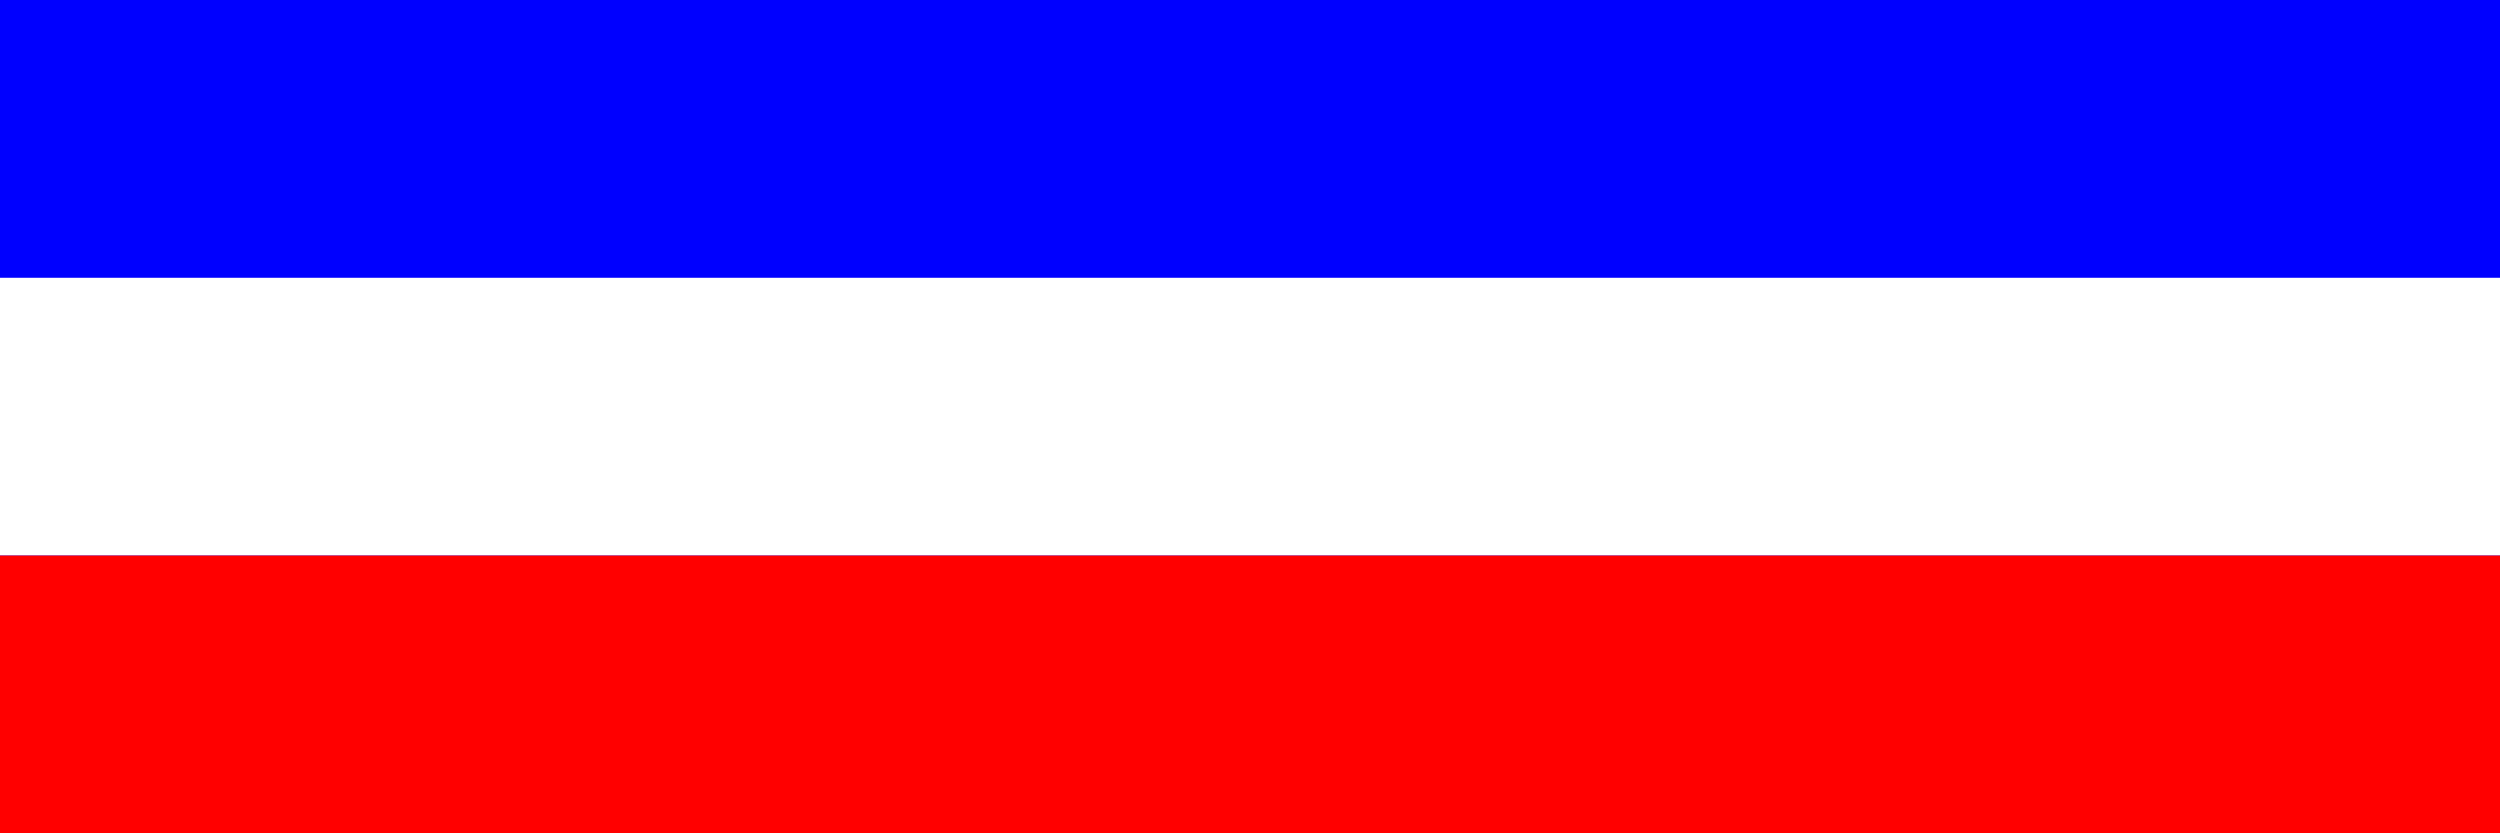 <svg xmlns="http://www.w3.org/2000/svg" viewBox="0 0 90 30">
	<path fill="#00f" d="M0 0h90v30H0z" stroke-width="1"/>
	<path fill="#fff" d="M0 10h90v10H0z" stroke-width="1"/>
	<path fill="red" d="M0 20h90v10H0z" stroke-width="1"/>
</svg>